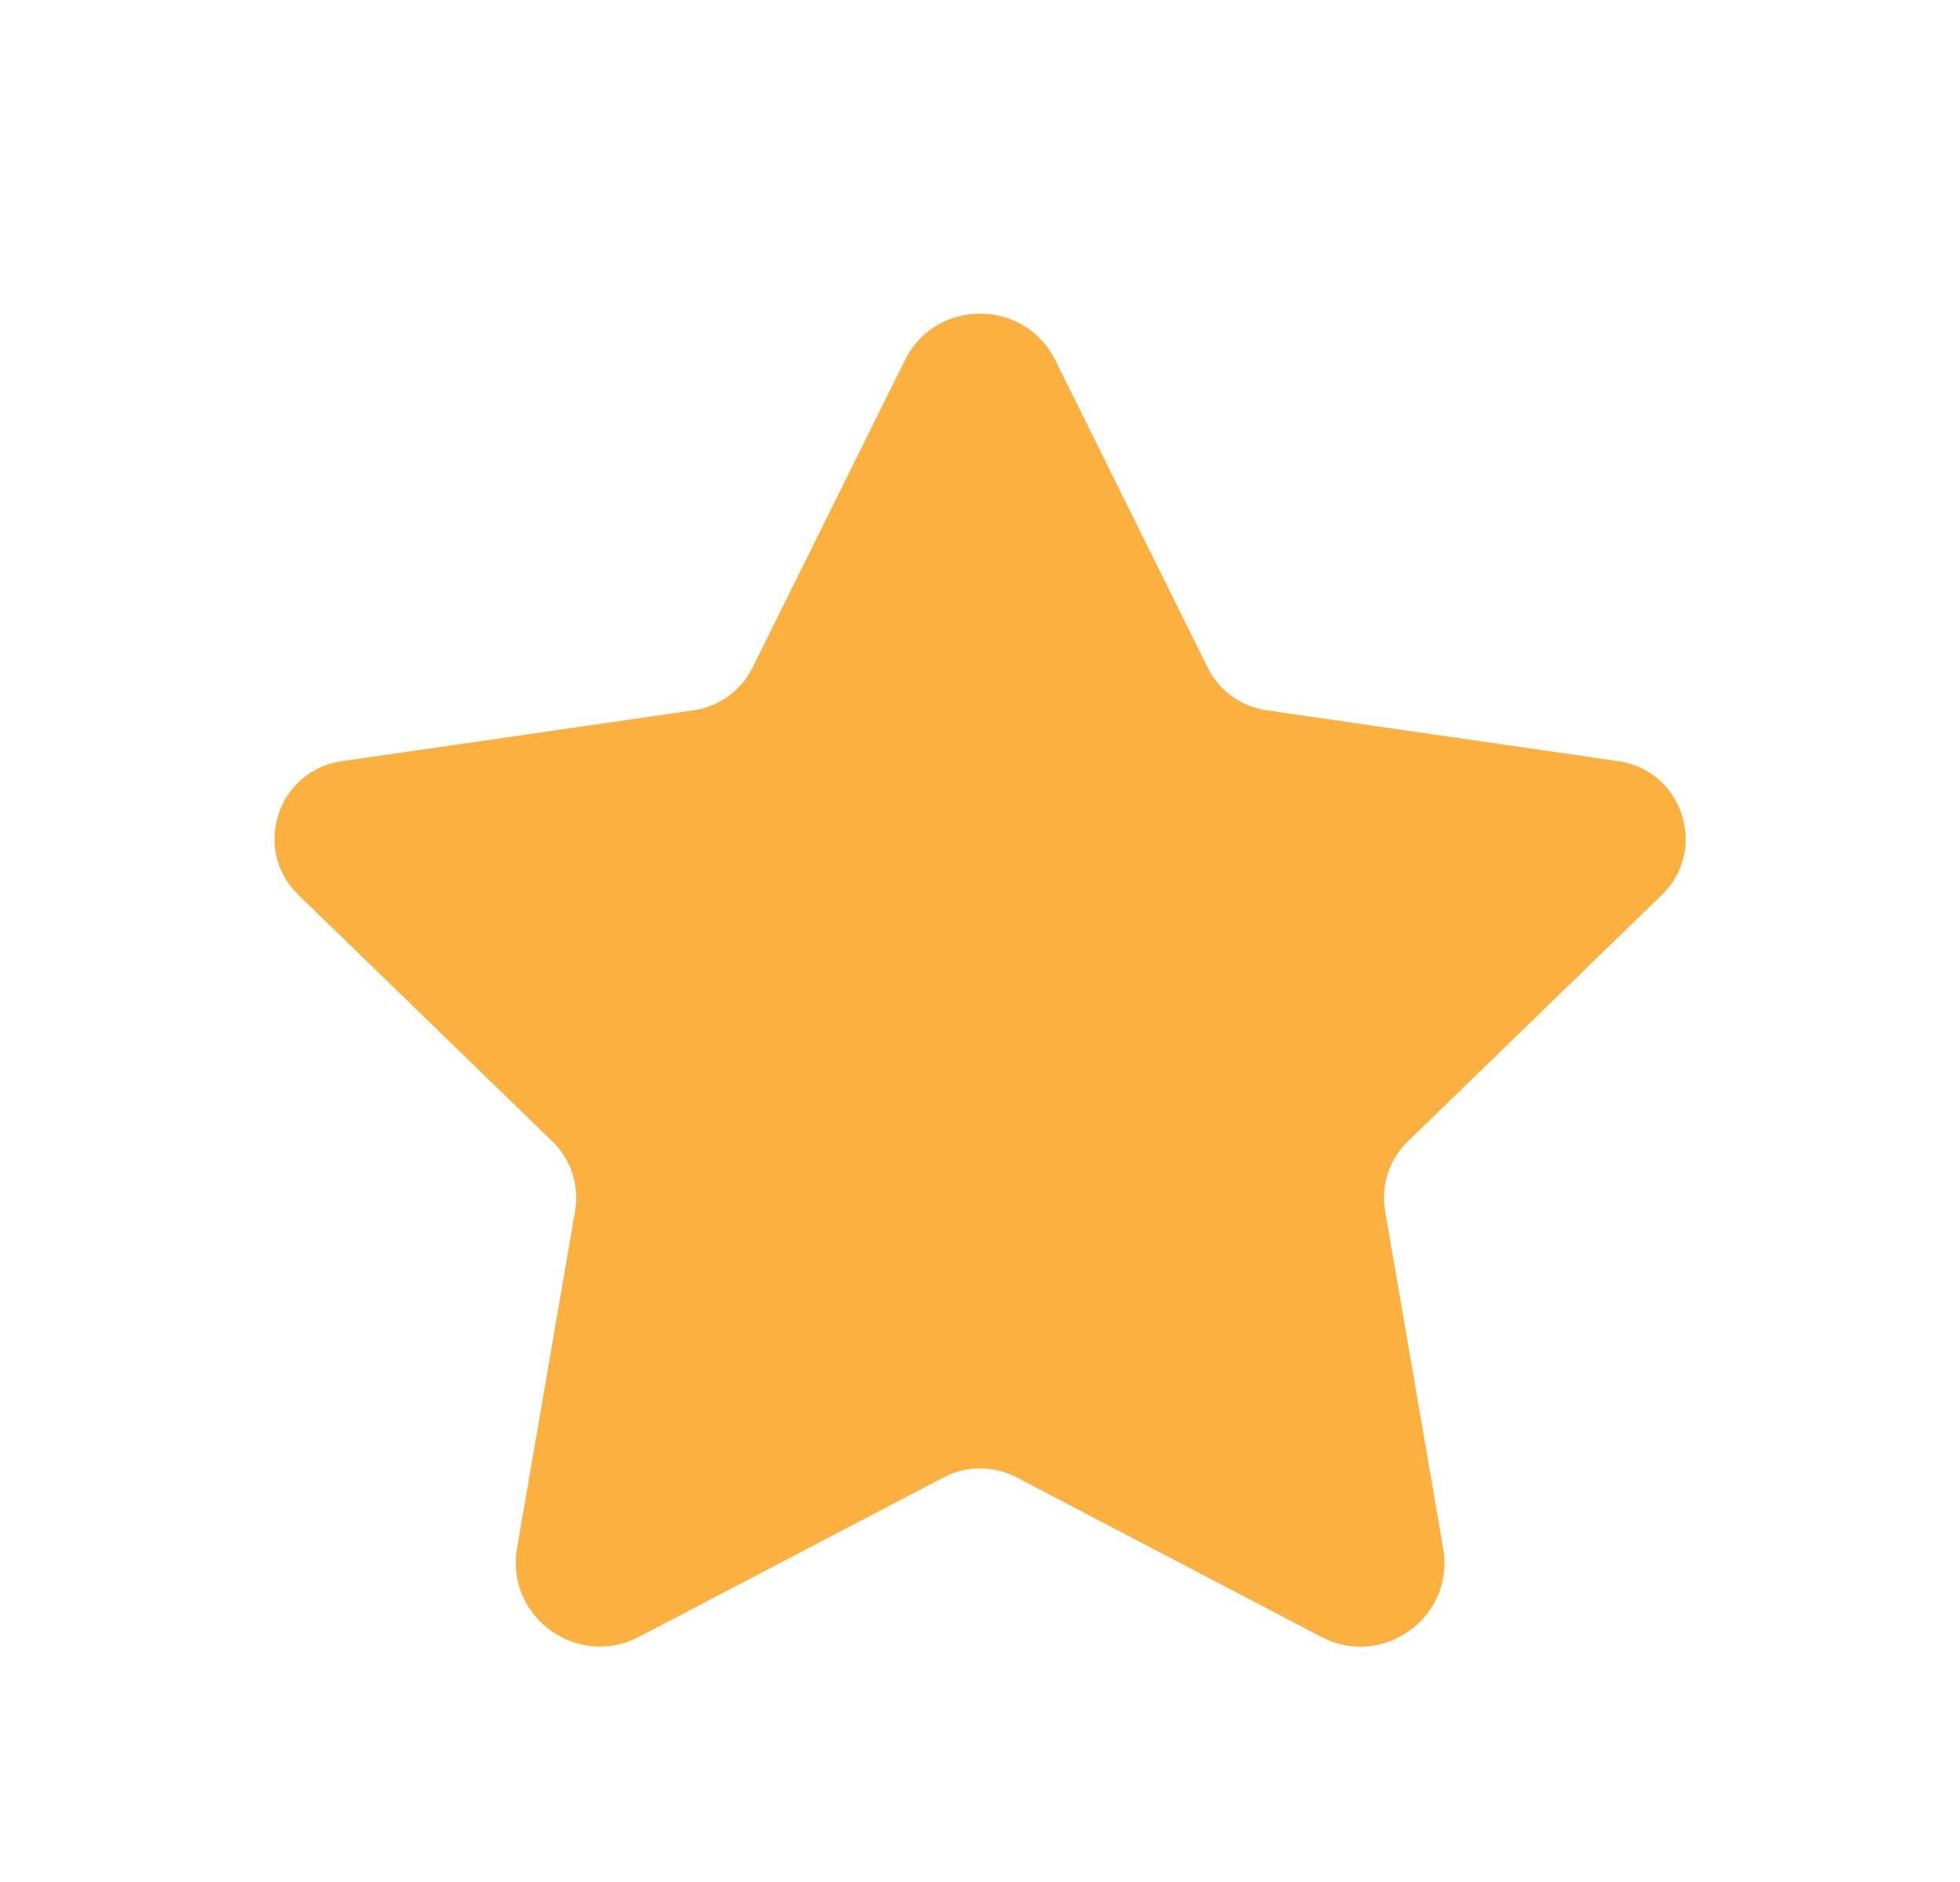 <svg width="25" height="24" viewBox="0 0 25 24" fill="none" xmlns="http://www.w3.org/2000/svg">
<g id="star">
<path id="Vector" d="M13.462 4.596L15.404 8.513C15.55 8.808 15.832 9.012 16.159 9.059L20.642 9.707C21.464 9.826 21.792 10.834 21.197 11.412L17.956 14.557C17.719 14.787 17.611 15.118 17.667 15.443L18.408 19.747C18.558 20.62 17.641 21.286 16.855 20.875L12.967 18.84C12.675 18.687 12.327 18.687 12.036 18.84L8.151 20.873C7.364 21.285 6.444 20.618 6.595 19.743L7.336 15.443C7.392 15.118 7.284 14.787 7.047 14.557L3.806 11.412C3.21 10.834 3.538 9.826 4.361 9.707L8.844 9.059C9.17 9.012 9.452 8.808 9.599 8.513L11.541 4.596C11.932 3.801 13.068 3.801 13.462 4.596Z" fill="#FBB040"/>
</g>
</svg>
